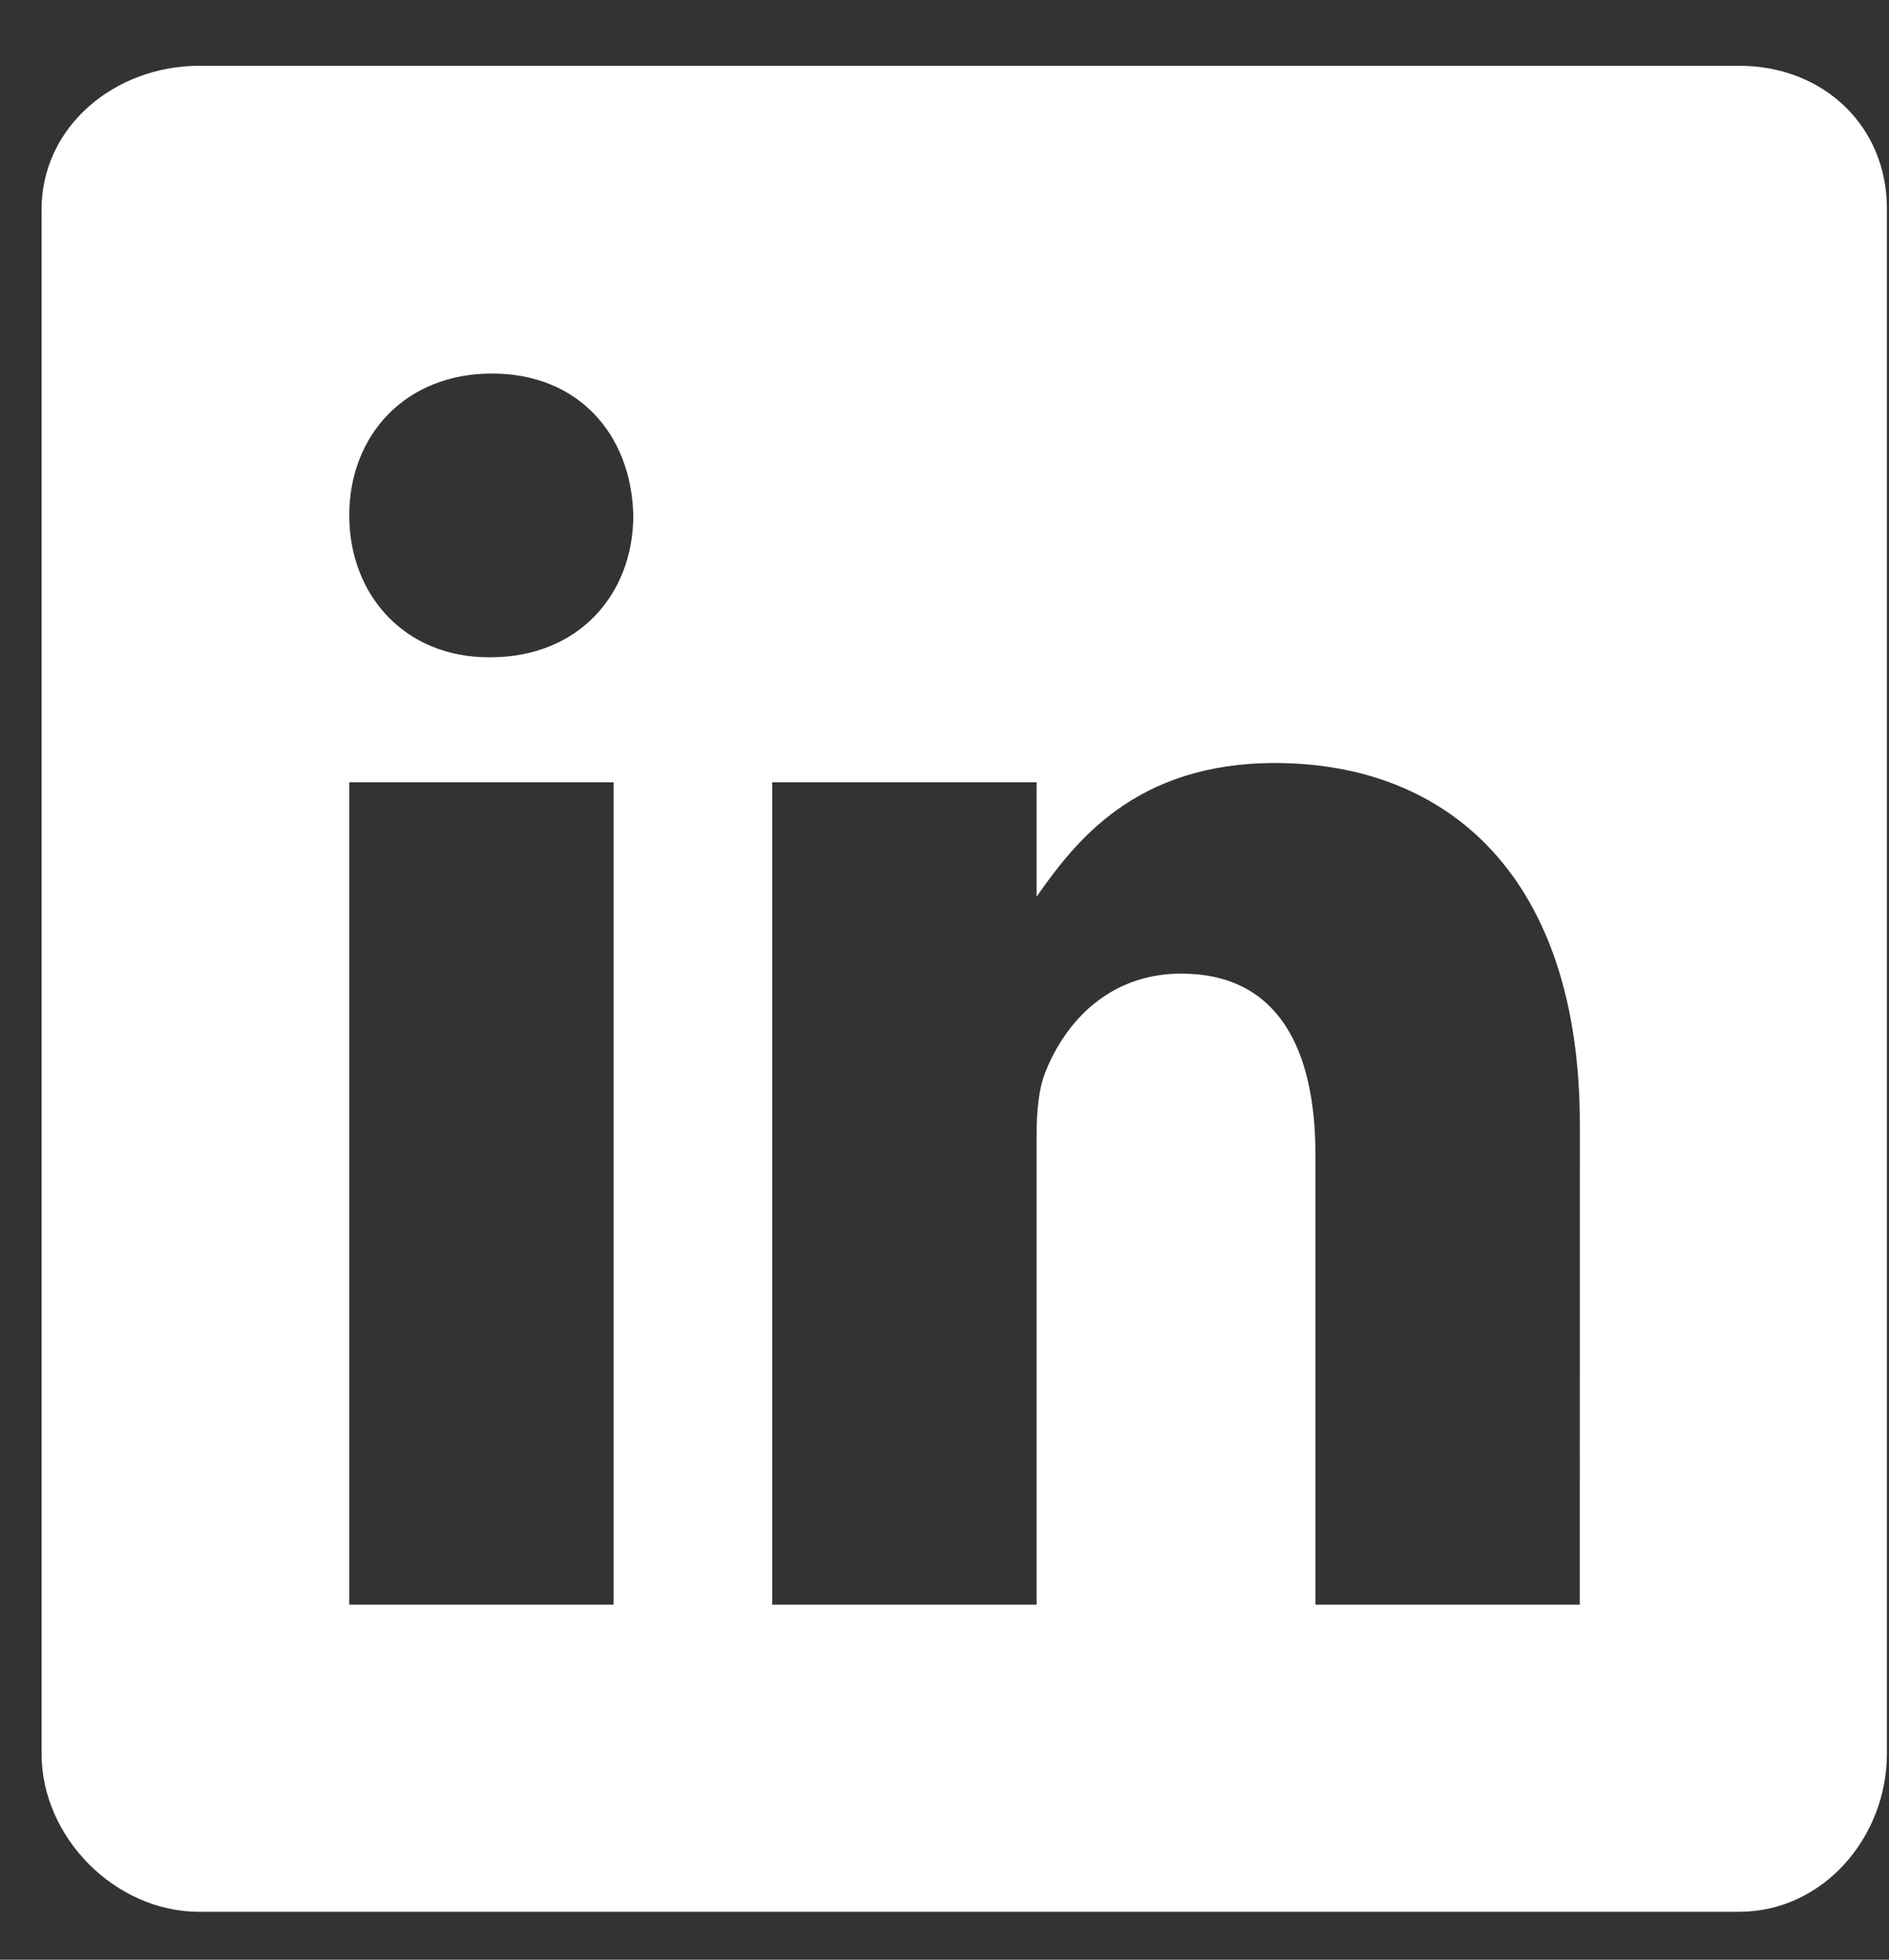 <svg width="27" height="28" viewBox="0 0 27 28" fill="none" xmlns="http://www.w3.org/2000/svg">
<rect x="0" y="0" width="27" height="28" fill="#333333" stroke="none"/>
<path d="M24.861 0.94H2.848C1.645 0.94 0.594 1.805 0.594 2.994V25.056C0.594 26.251 1.645 27.316 2.848 27.316H24.855C26.064 27.316 26.97 26.244 26.97 25.056V2.994C26.977 1.805 26.064 0.94 24.861 0.94ZM8.77 22.926H4.992V11.177H8.77V22.926ZM7.012 9.391H6.985C5.775 9.391 4.992 8.491 4.992 7.364C4.992 6.216 5.796 5.337 7.032 5.337C8.269 5.337 9.025 6.21 9.052 7.364C9.052 8.491 8.269 9.391 7.012 9.391ZM22.58 22.926H18.802V16.502C18.802 14.963 18.252 13.911 16.884 13.911C15.84 13.911 15.222 14.618 14.947 15.306C14.844 15.553 14.816 15.89 14.816 16.234V22.926H11.038V11.177H14.816V12.812C15.366 12.029 16.225 10.902 18.224 10.902C20.704 10.902 22.581 12.537 22.581 16.062L22.58 22.926Z" fill="white"/>
</svg>
